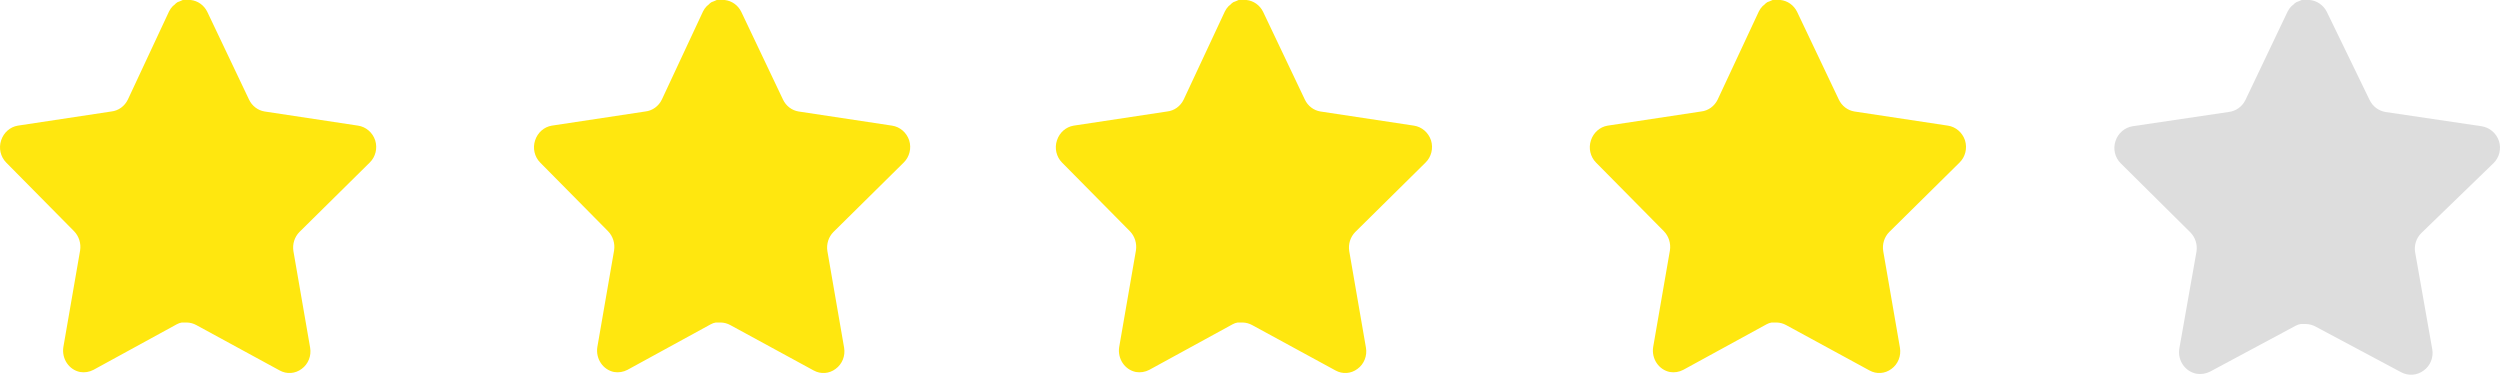<svg width="188" height="29" viewBox="0 0 188 29" fill="none" xmlns="http://www.w3.org/2000/svg">
<path d="M22.515 17.449C22.149 17.82 21.981 18.356 22.064 18.881L23.322 26.145C23.428 26.76 23.179 27.383 22.685 27.739C22.201 28.108 21.558 28.152 21.03 27.857L14.766 24.447C14.548 24.326 14.306 24.261 14.059 24.253H13.675C13.543 24.274 13.412 24.318 13.294 24.386L7.028 27.813C6.718 27.975 6.367 28.033 6.024 27.975C5.186 27.81 4.628 26.977 4.765 26.099L6.024 18.836C6.107 18.306 5.939 17.767 5.572 17.39L0.465 12.223C0.038 11.791 -0.11 11.141 0.085 10.555C0.274 9.971 0.758 9.544 1.342 9.448L8.372 8.384C8.906 8.326 9.376 7.987 9.616 7.485L12.714 0.856C12.787 0.709 12.882 0.573 12.996 0.458L13.124 0.354C13.19 0.278 13.267 0.214 13.352 0.162L13.506 0.103L13.746 0H14.342C14.873 0.058 15.342 0.39 15.586 0.886L18.725 7.485C18.951 7.967 19.391 8.302 19.899 8.384L26.928 9.448C27.522 9.537 28.019 9.965 28.215 10.555C28.401 11.147 28.241 11.797 27.805 12.223L22.515 17.449Z" fill="#FFE70F"/>
<path d="M62.671 17.449C62.304 17.82 62.136 18.356 62.219 18.881L63.477 26.145C63.583 26.76 63.334 27.383 62.84 27.739C62.357 28.108 61.713 28.152 61.185 27.857L54.921 24.447C54.703 24.326 54.462 24.261 54.214 24.253H53.831C53.698 24.274 53.568 24.318 53.449 24.386L47.183 27.813C46.873 27.975 46.523 28.033 46.179 27.975C45.342 27.81 44.783 26.977 44.92 26.099L46.179 18.836C46.262 18.306 46.094 17.767 45.728 17.39L40.62 12.223C40.193 11.791 40.045 11.141 40.24 10.555C40.429 9.971 40.913 9.544 41.497 9.448L48.527 8.384C49.061 8.326 49.531 7.987 49.772 7.485L52.869 0.856C52.943 0.709 53.037 0.573 53.152 0.458L53.279 0.354C53.346 0.278 53.422 0.214 53.507 0.162L53.661 0.103L53.901 0H54.497C55.029 0.058 55.497 0.39 55.742 0.886L58.88 7.485C59.106 7.967 59.546 8.302 60.054 8.384L67.083 9.448C67.677 9.537 68.174 9.965 68.371 10.555C68.556 11.147 68.396 11.797 67.96 12.223L62.671 17.449Z" fill="#FFE70F"/>
<path d="M101.913 17.449C101.547 17.82 101.379 18.356 101.462 18.881L102.719 26.145C102.826 26.76 102.577 27.383 102.083 27.739C101.599 28.108 100.956 28.152 100.428 27.857L94.164 24.447C93.946 24.326 93.704 24.261 93.457 24.253H93.073C92.94 24.274 92.81 24.318 92.692 24.386L86.426 27.813C86.116 27.975 85.765 28.033 85.422 27.975C84.584 27.81 84.026 26.977 84.163 26.099L85.422 18.836C85.505 18.306 85.337 17.767 84.97 17.39L79.863 12.223C79.436 11.791 79.287 11.141 79.483 10.555C79.672 9.971 80.156 9.544 80.74 9.448L87.769 8.384C88.304 8.326 88.774 7.987 89.014 7.485L92.112 0.856C92.185 0.709 92.28 0.573 92.394 0.458L92.522 0.354C92.588 0.278 92.665 0.214 92.749 0.162L92.904 0.103L93.144 0H93.74C94.271 0.058 94.74 0.39 94.984 0.886L98.123 7.485C98.349 7.967 98.789 8.302 99.297 8.384L106.326 9.448C106.92 9.537 107.417 9.965 107.613 10.555C107.798 11.147 107.639 11.797 107.203 12.223L101.913 17.449Z" fill="#FFE70F"/>
<path d="M142.069 17.449C141.702 17.82 141.534 18.356 141.618 18.881L142.875 26.145C142.981 26.76 142.732 27.383 142.239 27.739C141.755 28.108 141.111 28.152 140.584 27.857L134.319 24.447C134.102 24.326 133.86 24.261 133.612 24.253H133.229C133.096 24.274 132.966 24.318 132.847 24.386L126.581 27.813C126.272 27.975 125.921 28.033 125.577 27.975C124.74 27.81 124.181 26.977 124.318 26.099L125.577 18.836C125.661 18.306 125.492 17.767 125.126 17.39L120.019 12.223C119.591 11.791 119.443 11.141 119.638 10.555C119.828 9.971 120.311 9.544 120.896 9.448L127.925 8.384C128.46 8.326 128.929 7.987 129.17 7.485L132.267 0.856C132.341 0.709 132.435 0.573 132.55 0.458L132.677 0.354C132.744 0.278 132.82 0.214 132.905 0.162L133.059 0.103L133.3 0H133.895C134.427 0.058 134.895 0.39 135.14 0.886L138.278 7.485C138.505 7.967 138.944 8.302 139.452 8.384L146.482 9.448C147.076 9.537 147.572 9.965 147.769 10.555C147.954 11.147 147.794 11.797 147.359 12.223L142.069 17.449Z" fill="#FFE70F"/>
<path d="M182.079 17.531C181.704 17.903 181.531 18.441 181.617 18.969L182.906 26.266C183.014 26.885 182.759 27.511 182.253 27.868C181.757 28.239 181.098 28.283 180.557 27.987L174.136 24.561C173.913 24.439 173.665 24.374 173.411 24.366H173.018C172.882 24.387 172.748 24.432 172.627 24.5L166.204 27.942C165.886 28.105 165.527 28.163 165.175 28.105C164.316 27.939 163.744 27.103 163.884 26.22L165.175 18.923C165.26 18.391 165.088 17.849 164.712 17.471L159.477 12.28C159.039 11.846 158.887 11.193 159.087 10.604C159.281 10.017 159.777 9.588 160.376 9.492L167.581 8.423C168.129 8.365 168.611 8.024 168.857 7.519L172.032 0.86C172.108 0.712 172.205 0.575 172.322 0.46L172.453 0.356C172.521 0.279 172.599 0.215 172.686 0.163L172.844 0.104L173.091 0H173.701C174.246 0.058 174.726 0.392 174.977 0.89L178.194 7.519C178.426 8.004 178.877 8.341 179.397 8.423L186.603 9.492C187.212 9.581 187.721 10.011 187.922 10.604C188.112 11.199 187.948 11.852 187.502 12.28L182.079 17.531Z" fill="#DDDDDD"/>
</svg>

